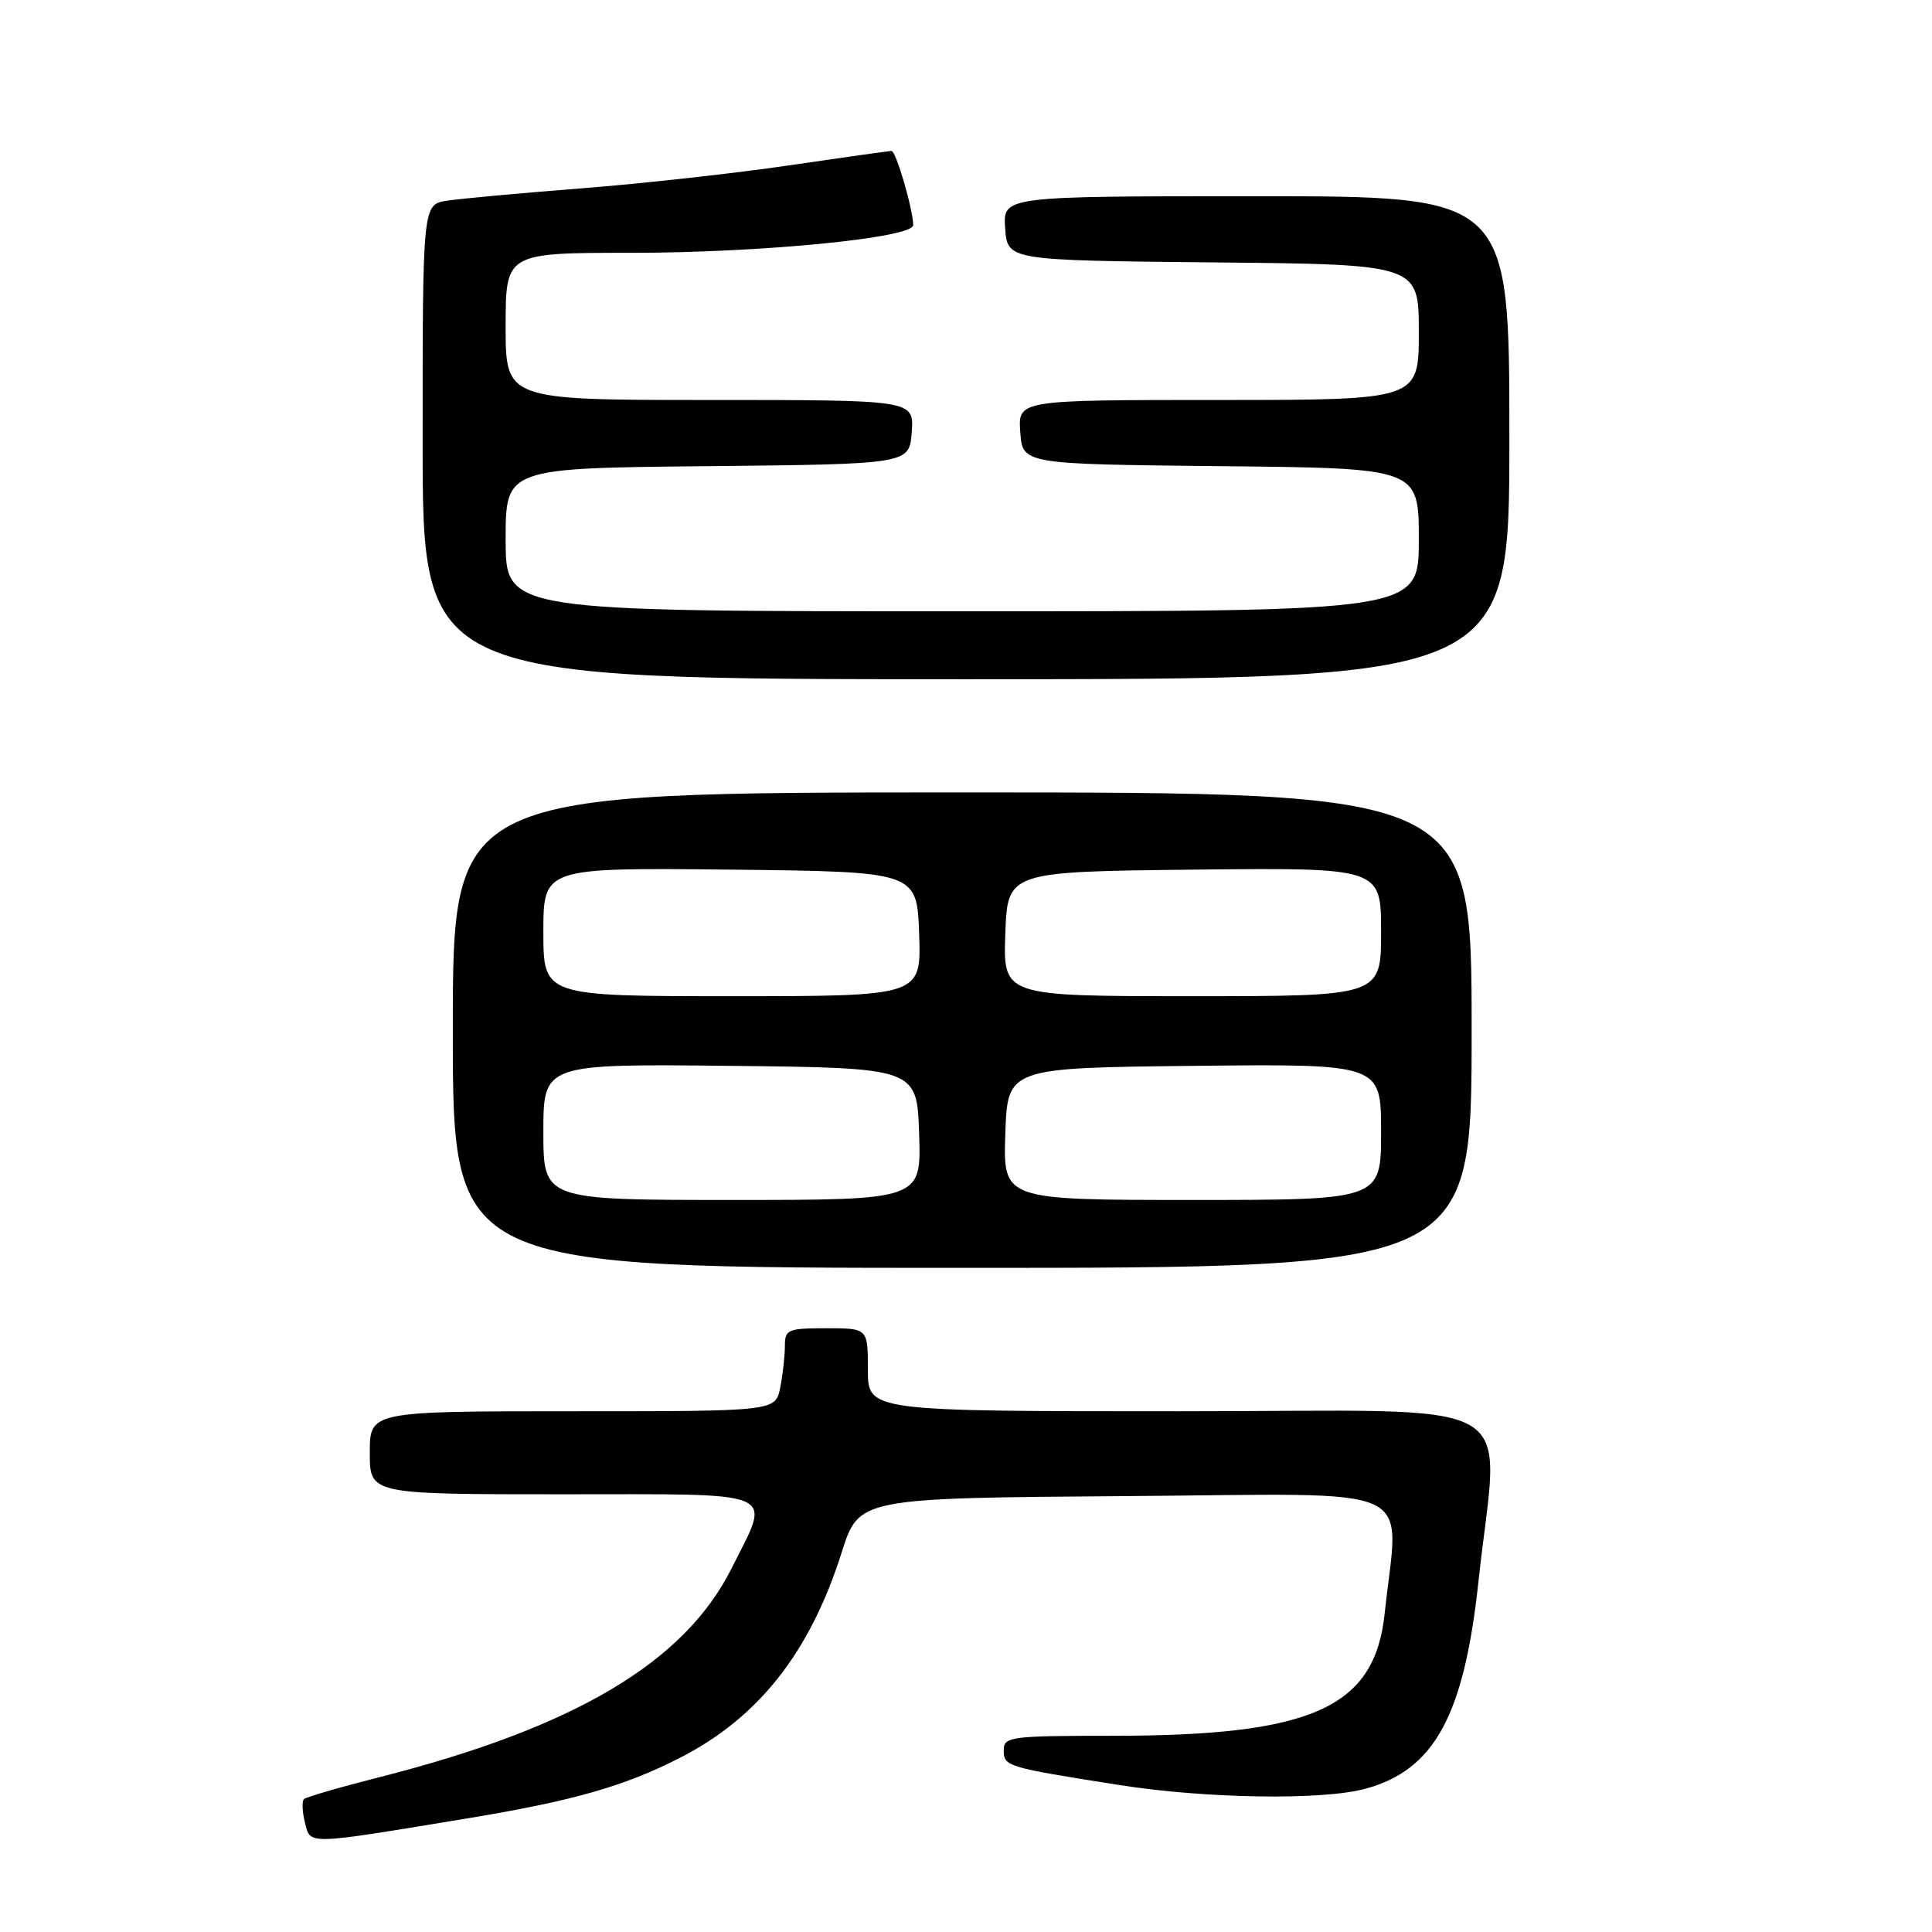 <?xml version="1.0" encoding="UTF-8" standalone="no"?>
<!DOCTYPE svg PUBLIC "-//W3C//DTD SVG 1.1//EN" "http://www.w3.org/Graphics/SVG/1.1/DTD/svg11.dtd" >
<svg xmlns="http://www.w3.org/2000/svg" xmlns:xlink="http://www.w3.org/1999/xlink" version="1.1" viewBox="0 0 256 256">
 <g >
 <path fill="currentColor"
d=" M 62.01 240.93 C 75.83 238.65 82.66 236.71 90.00 232.97 C 100.50 227.63 107.31 218.99 111.53 205.70 C 113.81 198.50 113.81 198.50 149.42 198.24 C 188.97 197.95 185.33 196.28 183.48 213.77 C 182.16 226.29 173.92 230.00 147.45 230.00 C 133.87 230.00 133.00 230.12 133.00 231.92 C 133.00 234.06 133.35 234.17 148.28 236.52 C 159.76 238.33 175.17 238.57 180.88 237.03 C 190.06 234.56 194.00 227.34 195.91 209.50 C 198.61 184.38 203.19 187.00 156.53 187.00 C 115.00 187.00 115.00 187.00 115.00 181.50 C 115.00 176.00 115.00 176.00 109.50 176.00 C 104.38 176.00 104.00 176.16 104.00 178.38 C 104.00 179.68 103.72 182.16 103.38 183.88 C 102.75 187.00 102.75 187.00 75.88 187.00 C 49.00 187.00 49.00 187.00 49.00 192.50 C 49.00 198.00 49.00 198.00 74.50 198.00 C 103.84 198.00 102.20 197.28 96.94 207.81 C 90.70 220.28 76.14 228.92 50.26 235.49 C 45.04 236.81 40.55 238.12 40.27 238.40 C 39.99 238.68 40.05 240.08 40.41 241.51 C 41.16 244.48 40.38 244.50 62.01 240.93 Z  M 195.00 136.50 C 195.00 105.00 195.00 105.00 127.50 105.00 C 60.00 105.00 60.00 105.00 60.00 136.50 C 60.00 168.00 60.00 168.00 127.50 168.00 C 195.00 168.00 195.00 168.00 195.00 136.50 Z  M 200.00 58.00 C 200.00 26.00 200.00 26.00 166.44 26.00 C 132.89 26.00 132.89 26.00 133.19 30.25 C 133.50 34.50 133.50 34.50 160.75 34.77 C 188.00 35.03 188.00 35.03 188.00 44.02 C 188.00 53.00 188.00 53.00 161.44 53.00 C 134.89 53.00 134.89 53.00 135.19 57.25 C 135.50 61.50 135.50 61.50 161.75 61.77 C 188.00 62.03 188.00 62.03 188.00 71.52 C 188.00 81.00 188.00 81.00 127.50 81.00 C 67.00 81.00 67.00 81.00 67.00 71.52 C 67.00 62.03 67.00 62.03 93.75 61.77 C 120.50 61.50 120.50 61.50 120.81 57.25 C 121.11 53.00 121.11 53.00 94.06 53.00 C 67.00 53.00 67.00 53.00 67.00 43.25 C 67.00 33.50 67.00 33.50 83.75 33.50 C 100.92 33.49 121.00 31.52 121.00 29.83 C 121.00 27.79 118.73 20.00 118.13 20.00 C 117.78 20.01 111.65 20.87 104.50 21.92 C 97.35 22.97 84.97 24.34 77.00 24.96 C 69.03 25.58 61.04 26.32 59.25 26.59 C 56.00 27.09 56.00 27.09 56.00 58.55 C 56.00 90.00 56.00 90.00 128.00 90.00 C 200.00 90.00 200.00 90.00 200.00 58.00 Z  M 72.00 149.98 C 72.00 140.97 72.00 140.97 96.75 141.23 C 121.50 141.50 121.50 141.50 121.79 150.25 C 122.08 159.00 122.08 159.00 97.04 159.00 C 72.00 159.00 72.00 159.00 72.00 149.98 Z  M 133.21 150.25 C 133.50 141.50 133.50 141.50 158.25 141.23 C 183.00 140.97 183.00 140.97 183.00 149.98 C 183.00 159.00 183.00 159.00 157.96 159.00 C 132.92 159.00 132.92 159.00 133.21 150.25 Z  M 72.00 123.48 C 72.00 114.97 72.00 114.97 96.75 115.23 C 121.50 115.50 121.50 115.50 121.79 123.75 C 122.08 132.00 122.08 132.00 97.04 132.00 C 72.00 132.00 72.00 132.00 72.00 123.48 Z  M 133.21 123.75 C 133.50 115.50 133.50 115.50 158.25 115.23 C 183.00 114.97 183.00 114.97 183.00 123.48 C 183.00 132.00 183.00 132.00 157.96 132.00 C 132.92 132.00 132.92 132.00 133.21 123.75 Z "/>
</g>
</svg>